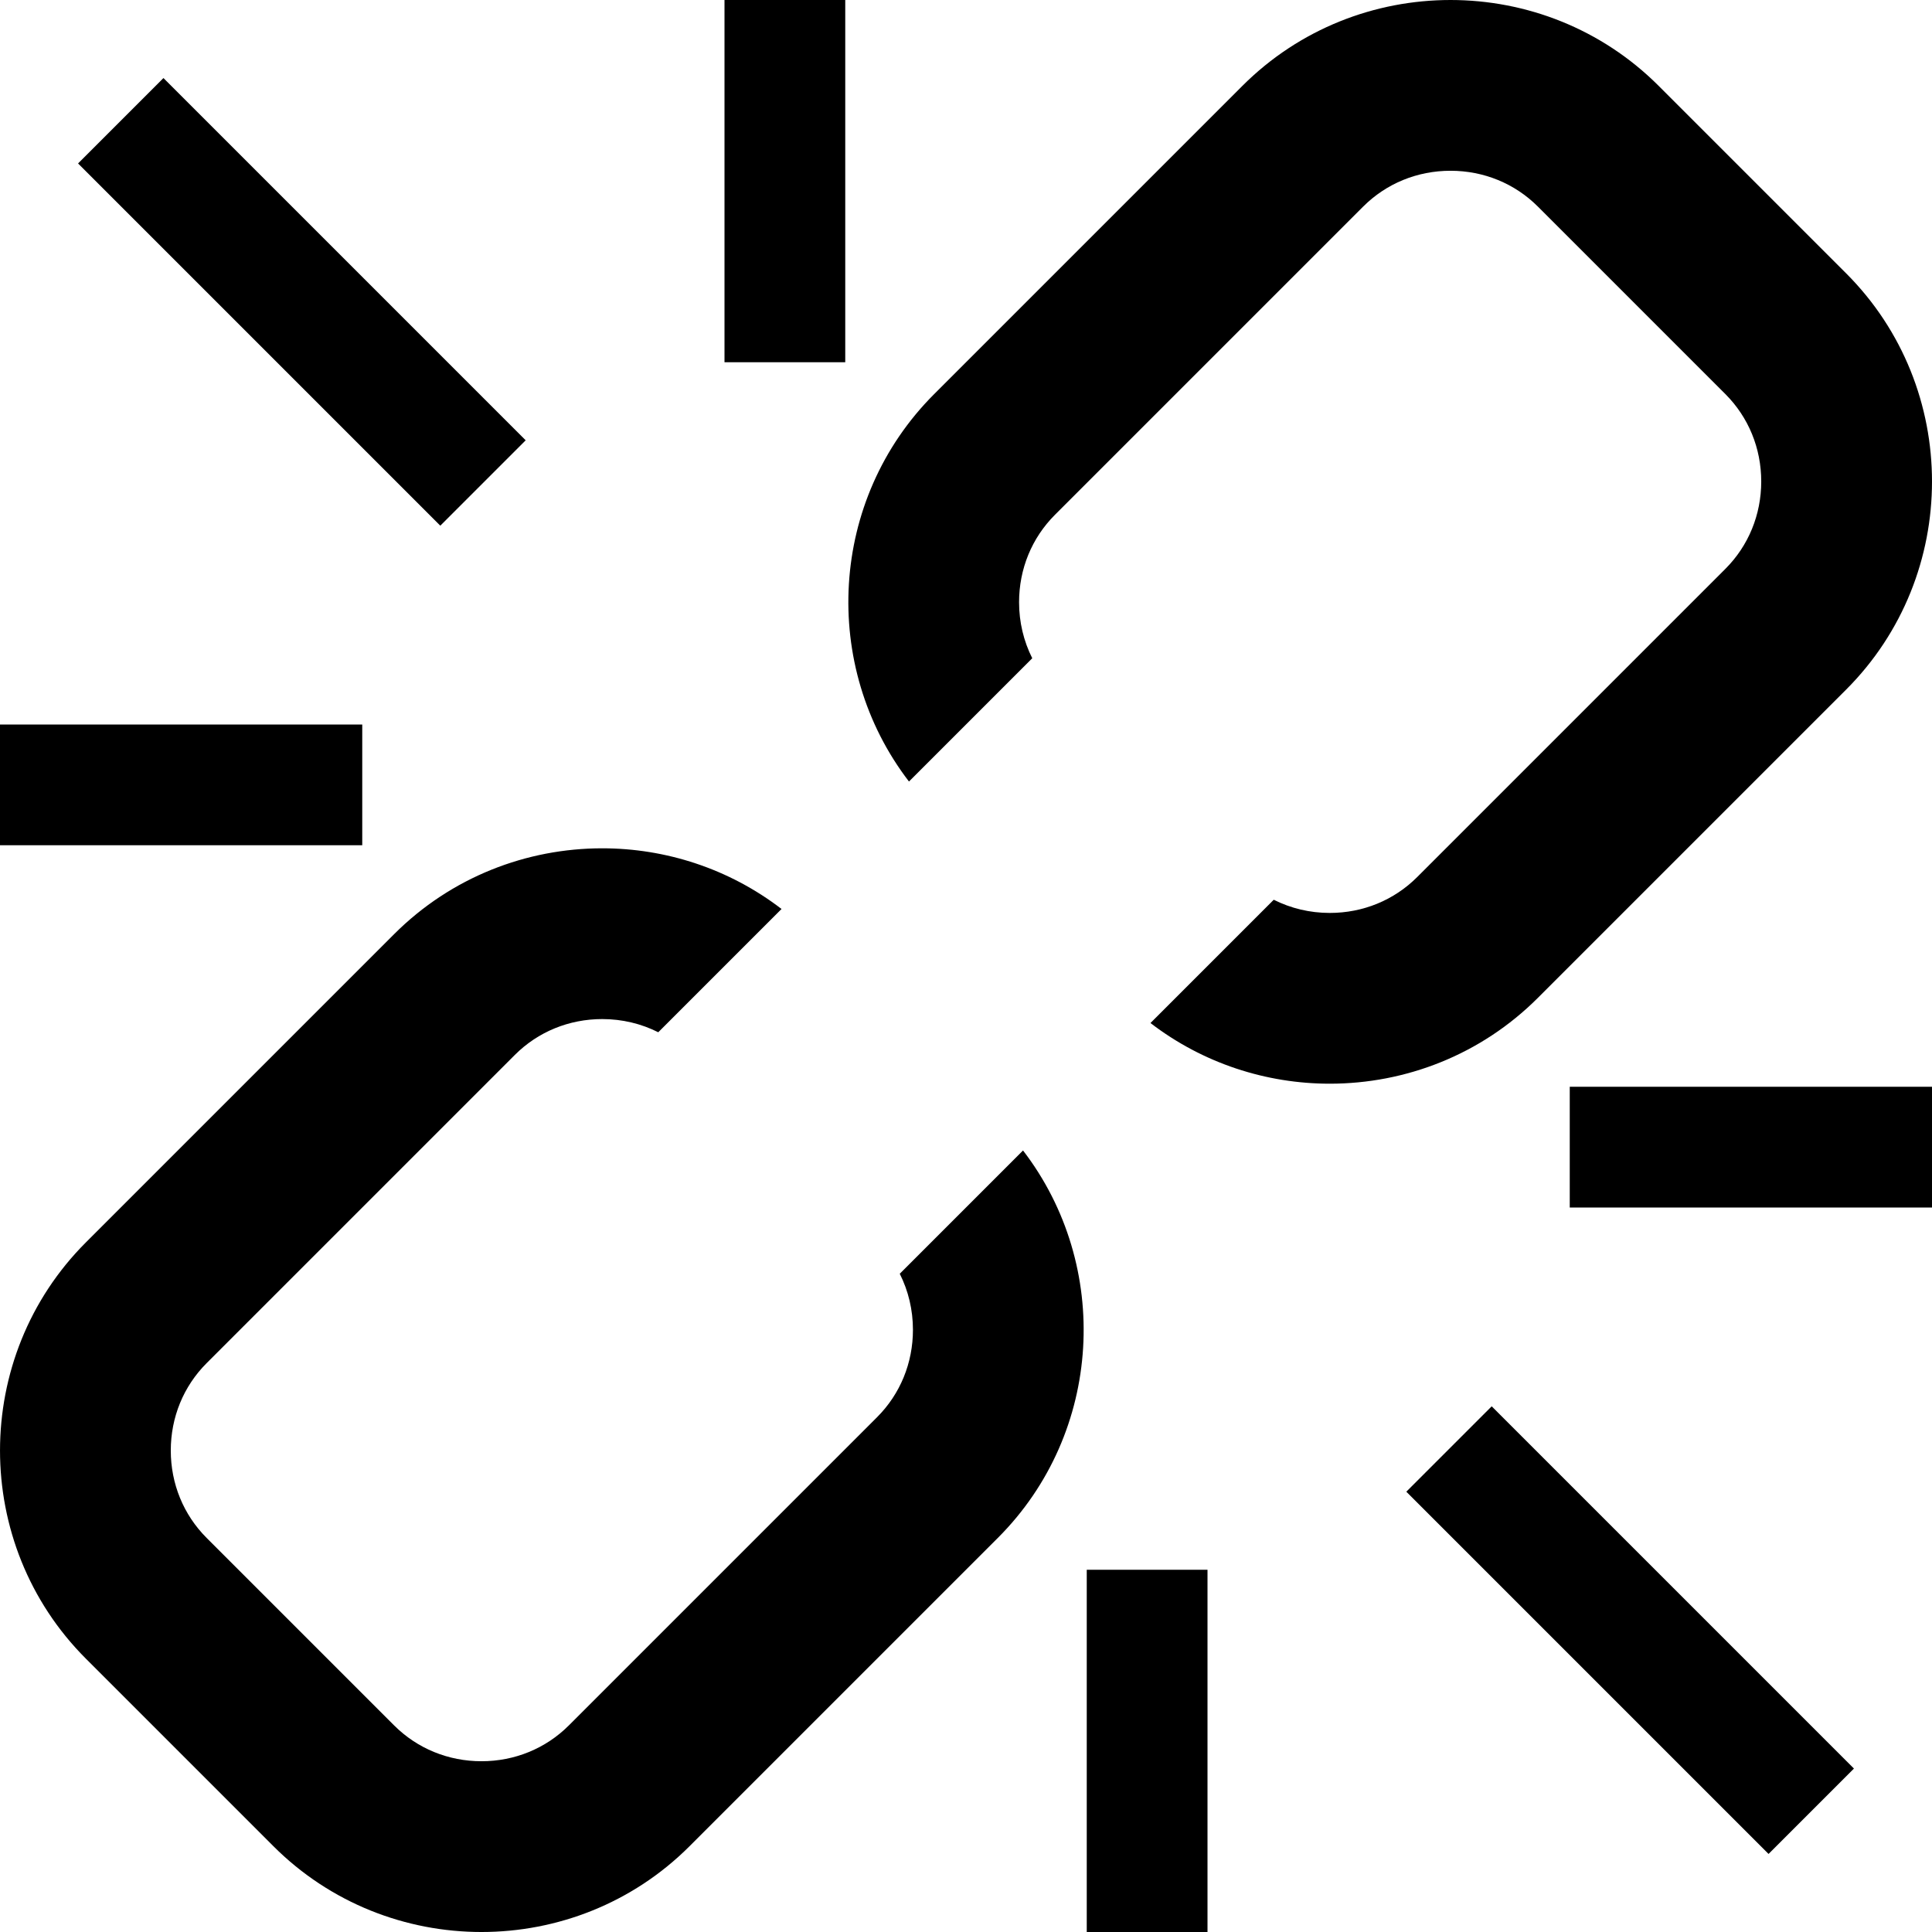 <svg   xmlns:svg="http://www.w3.org/2000/svg"   xmlns="http://www.w3.org/2000/svg"   version="1.1"   width="1024"   height="1024"   viewBox="0 0 1024 1024">  <path     d="M476.888 675.114C481.448 684.162 483.878 694.272 483.878 704.81C483.878 722.426 477.134 738.868 464.886 751.118L301.506 914.498C289.258 926.746 272.81 933.49 255.198 933.49S221.138 926.746 208.89 914.498L109.51 815.118C97.262 802.868 90.518 786.422 90.518 768.81S97.262 734.75 109.51 722.502L272.89 559.12C285.138 546.874 301.586 540.128 319.198 540.128C329.736 540.128 339.842 542.558 348.894 547.116L414.232 481.78C386.362 460.37 352.792 449.62 319.198 449.62C279.212 449.62 239.226 464.786 208.89 495.122L45.51 658.504C-15.16 719.174 -15.16 818.454 45.51 879.122L144.89 978.504C175.224 1008.836 215.21 1024.004 255.196 1024.004C295.184 1024.004 335.17 1008.836 365.504 978.502L528.884 815.122C584.704 759.302 589.122 670.824 542.228 609.776L476.888 675.114zM978.496 144.884L879.116 45.502C848.782 15.166 808.796 0 768.808 0C728.822 0 688.838 15.166 658.502 45.502L495.12 208.884C439.3 264.704 434.882 353.182 481.778 414.226L547.116 348.886C542.558 339.836 540.128 329.726 540.128 319.192C540.128 301.576 546.872 285.132 559.12 272.884L722.502 109.502C734.748 97.254 751.196 90.508 768.808 90.508C786.424 90.508 802.868 97.254 815.116 109.502L914.496 208.884C926.744 221.132 933.488 237.578 933.488 255.192S926.744 289.252 914.496 301.5L751.116 464.882C738.868 477.13 722.422 483.874 704.808 483.874C694.272 483.874 684.164 481.444 675.112 476.884L609.774 542.222C637.646 563.632 671.214 574.382 704.808 574.382C744.796 574.382 784.782 559.214 815.116 528.878L978.496 365.498C1039.168 304.832 1039.168 205.554 978.496 144.884zM233.368 278.624L41.374 86.63L86.63 41.374L278.624 233.368zM384 0H448V192H384zM0 384H192V448H0zM790.632 745.376L982.628 937.372L937.372 982.628L745.376 790.632zM576 832H640V1024H576zM832 576H1024V640H832z"     id="unlink" /></svg>
